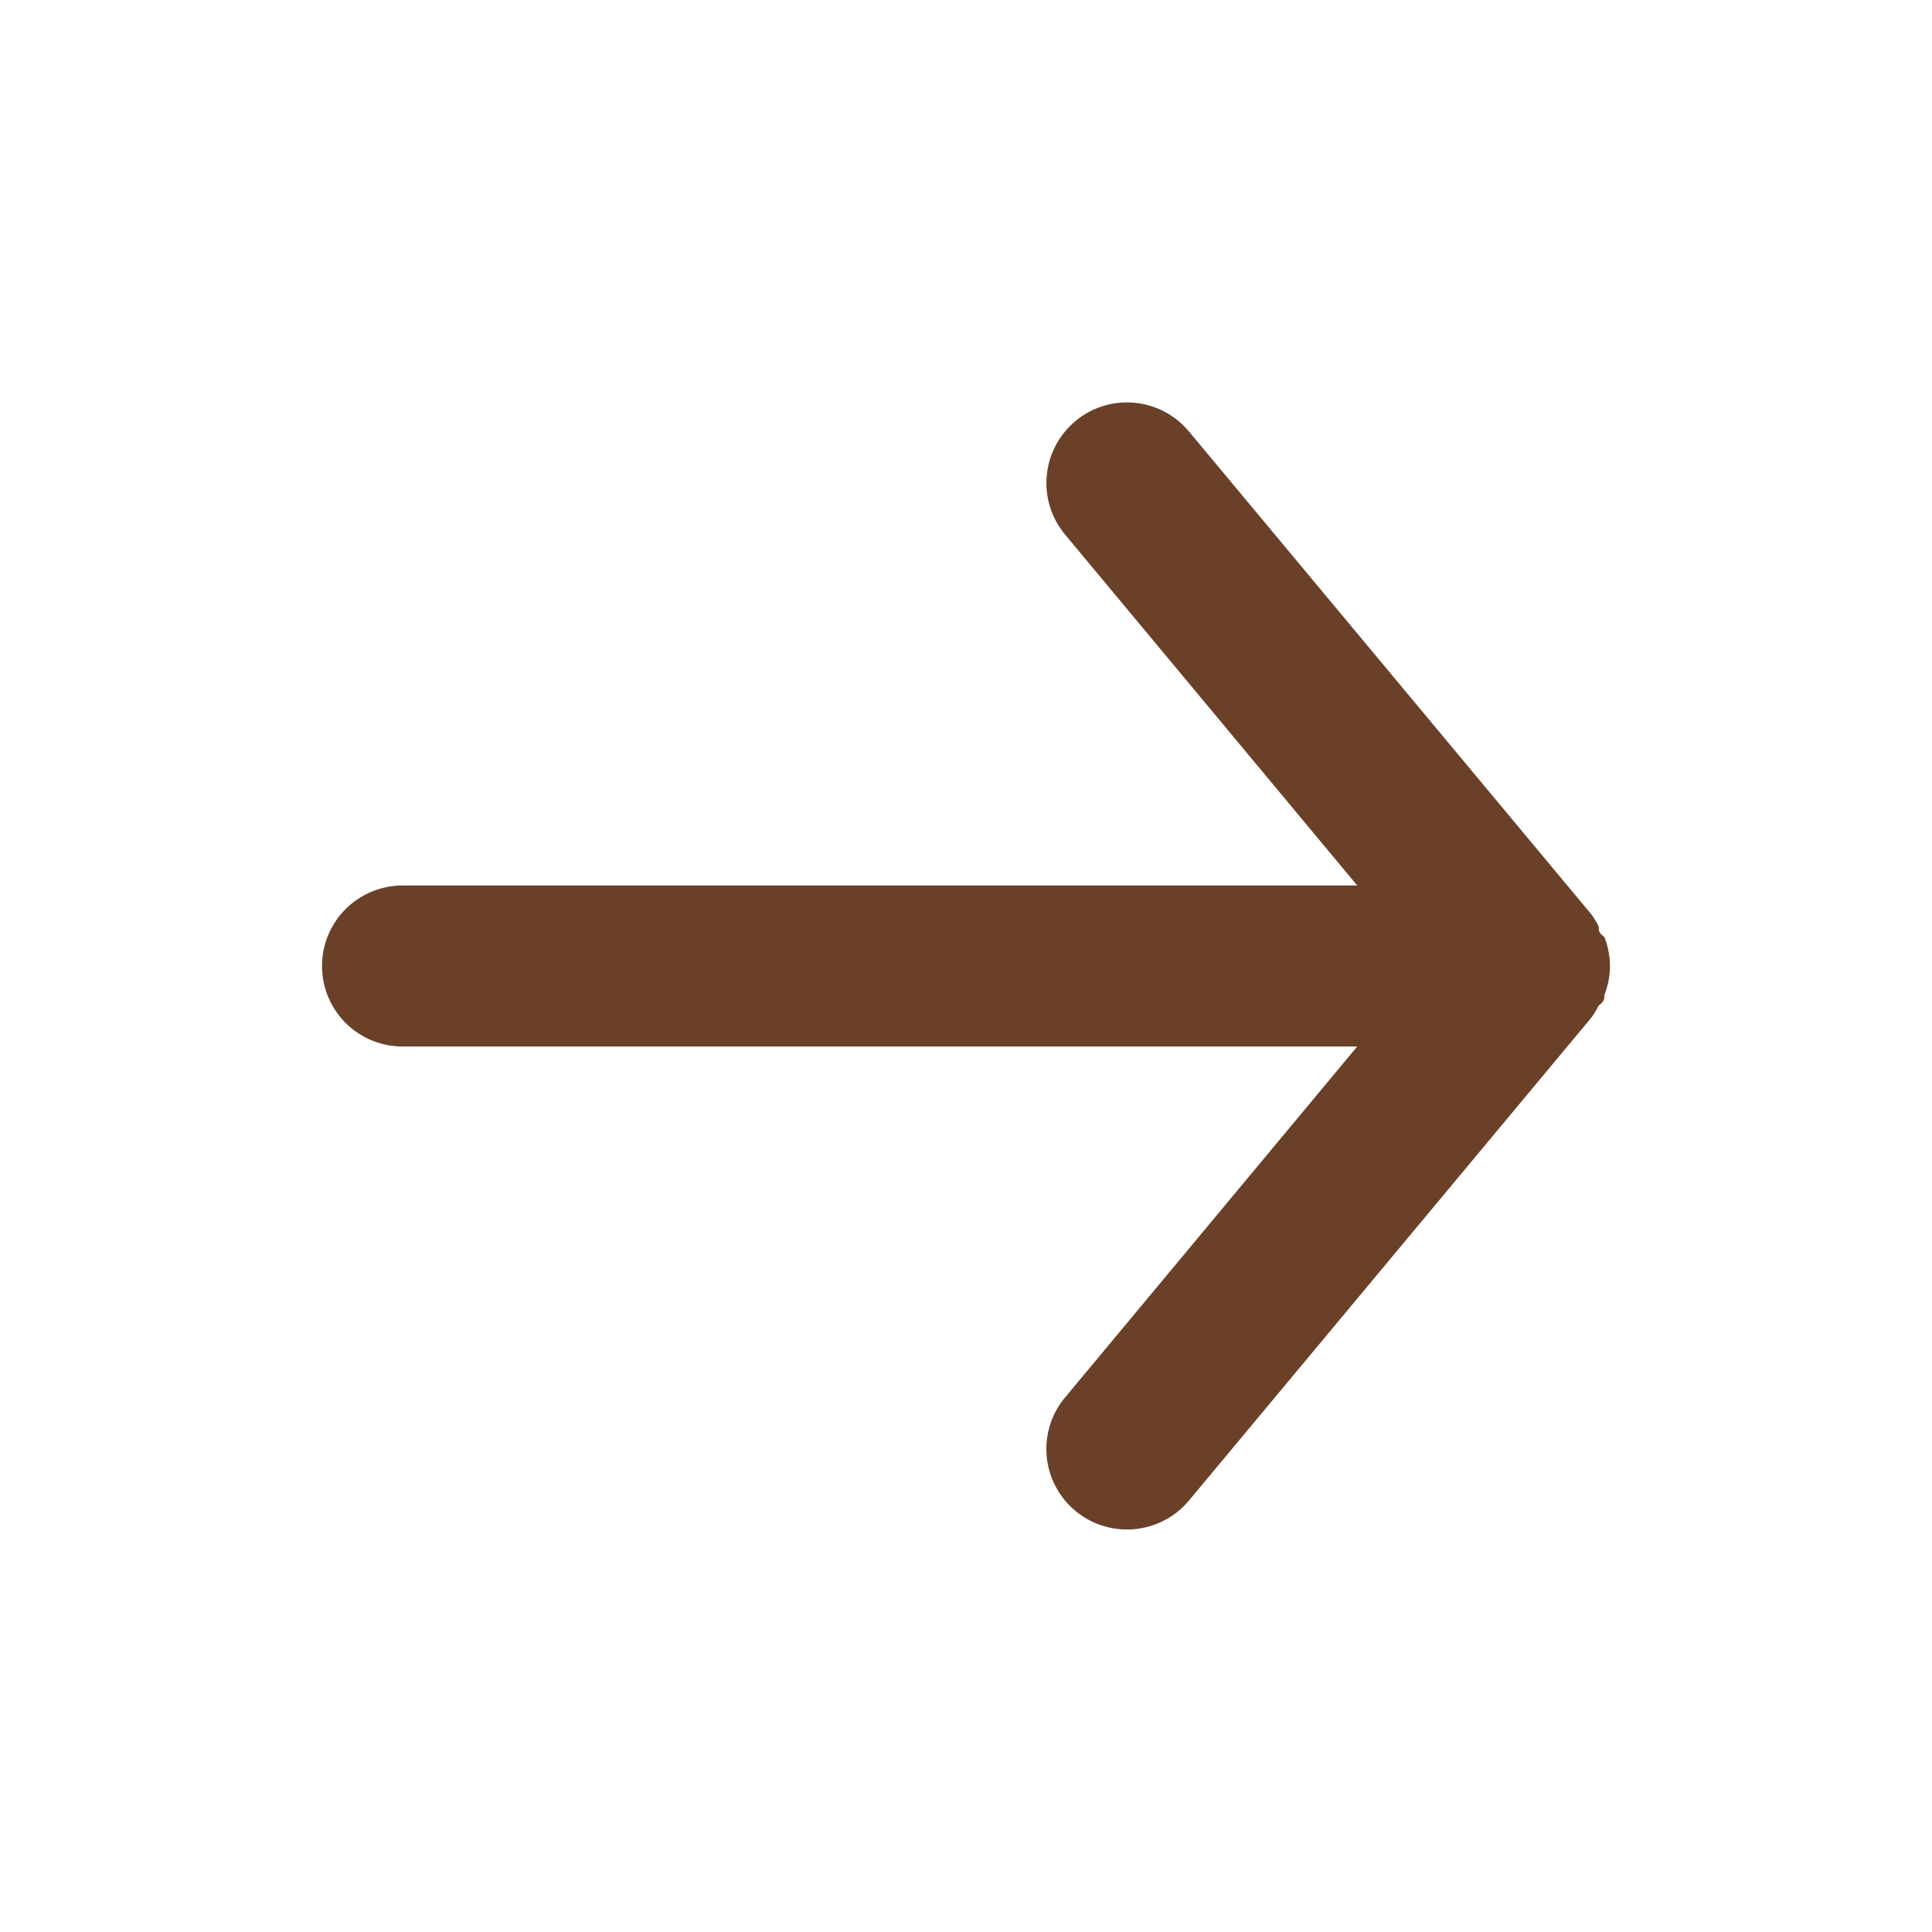 <svg width="30" height="30" viewBox="0 0 30 30" fill="none" xmlns="http://www.w3.org/2000/svg">
<path d="M6.25 13.75H21.075L16.538 8.3C16.325 8.045 16.223 7.716 16.254 7.385C16.284 7.055 16.445 6.75 16.7 6.537C16.955 6.325 17.284 6.223 17.615 6.254C17.945 6.284 18.25 6.445 18.462 6.7L24.712 14.2C24.755 14.26 24.792 14.322 24.825 14.387C24.825 14.45 24.825 14.488 24.913 14.55C24.969 14.693 24.999 14.846 25 15C24.999 15.154 24.969 15.307 24.913 15.45C24.913 15.512 24.913 15.55 24.825 15.613C24.792 15.678 24.755 15.74 24.712 15.8L18.462 23.3C18.345 23.441 18.198 23.555 18.031 23.632C17.865 23.71 17.684 23.75 17.5 23.75C17.208 23.75 16.925 23.649 16.7 23.462C16.573 23.358 16.469 23.229 16.392 23.083C16.315 22.938 16.268 22.779 16.253 22.615C16.238 22.451 16.255 22.286 16.304 22.129C16.353 21.972 16.432 21.826 16.538 21.7L21.075 16.25H6.25C5.918 16.25 5.601 16.118 5.366 15.884C5.132 15.649 5 15.332 5 15C5 14.668 5.132 14.351 5.366 14.116C5.601 13.882 5.918 13.75 6.25 13.75Z" fill="#6A4029"/>
</svg>
